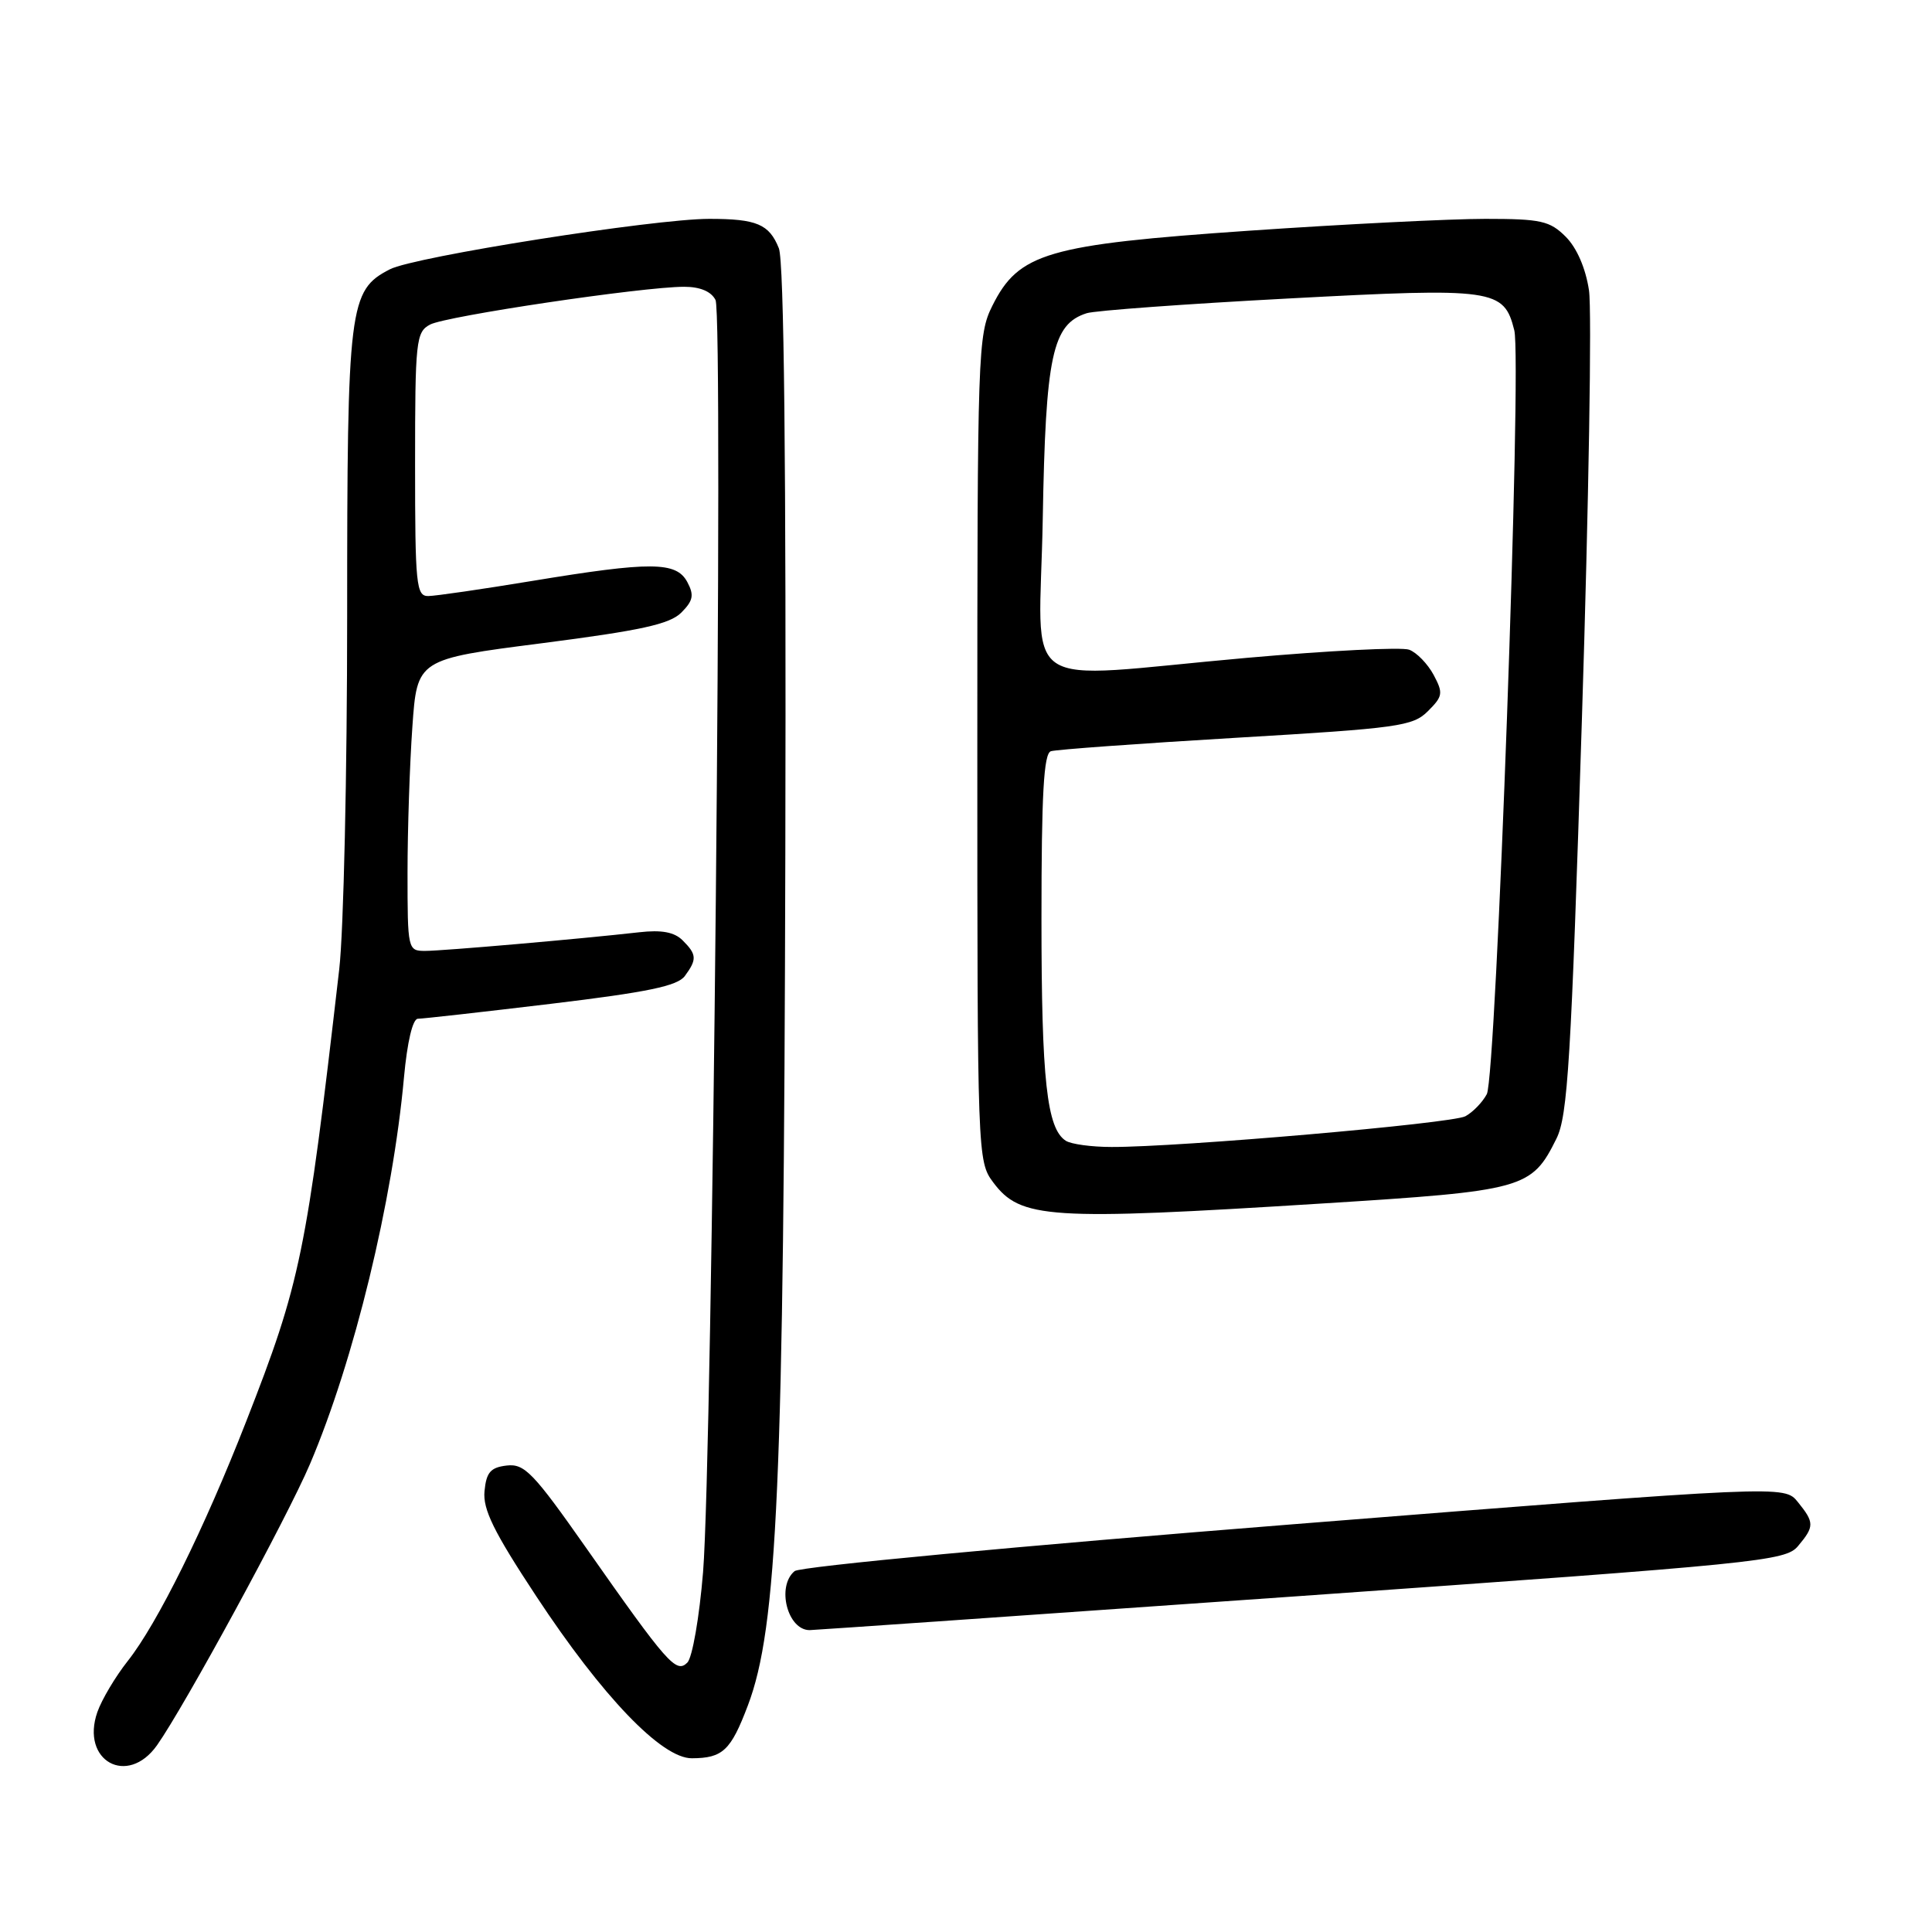 <?xml version="1.0" encoding="UTF-8" standalone="no"?>
<!DOCTYPE svg PUBLIC "-//W3C//DTD SVG 1.1//EN" "http://www.w3.org/Graphics/SVG/1.1/DTD/svg11.dtd" >
<svg xmlns="http://www.w3.org/2000/svg" xmlns:xlink="http://www.w3.org/1999/xlink" version="1.1" viewBox="0 0 256 256">
 <g >
 <path fill="currentColor"
d=" M 20.81 231.25 C 24.47 226.06 38.04 201.12 41.08 193.98 C 46.92 180.26 52.04 159.17 53.53 142.75 C 53.96 138.07 54.68 135.00 55.37 134.99 C 55.99 134.99 63.92 134.10 73.00 133.01 C 85.81 131.47 89.78 130.65 90.75 129.32 C 92.37 127.12 92.33 126.47 90.45 124.60 C 89.36 123.51 87.67 123.19 84.70 123.53 C 76.84 124.42 58.66 126.00 56.33 126.00 C 54.04 126.00 54.00 125.82 54.00 115.65 C 54.00 109.96 54.29 101.27 54.64 96.33 C 55.27 87.35 55.27 87.35 71.81 85.23 C 84.93 83.54 88.73 82.71 90.27 81.18 C 91.85 79.59 92.00 78.86 91.07 77.12 C 89.61 74.40 86.26 74.38 70.50 76.98 C 63.90 78.07 57.71 78.97 56.75 78.98 C 55.15 79.00 55.00 77.51 55.00 61.54 C 55.00 45.16 55.12 44.00 56.98 43.01 C 59.09 41.88 85.17 38.00 90.65 38.00 C 92.77 38.00 94.24 38.62 94.81 39.75 C 95.88 41.89 94.40 193.00 93.16 208.31 C 92.67 214.28 91.74 219.66 91.07 220.31 C 89.59 221.77 88.46 220.49 77.65 205.08 C 70.67 195.14 69.50 193.92 67.15 194.19 C 65.00 194.44 64.44 195.09 64.20 197.58 C 63.96 199.99 65.43 202.98 71.03 211.47 C 79.82 224.81 87.69 233.01 91.68 232.98 C 95.77 232.96 96.83 231.96 99.09 226.00 C 103.02 215.66 103.86 196.51 104.06 113.00 C 104.18 61.16 103.89 34.63 103.20 32.89 C 101.92 29.70 100.27 29.00 93.98 29.00 C 86.66 29.00 54.90 34.01 51.67 35.68 C 46.24 38.47 46.00 40.41 46.00 81.65 C 46.00 102.39 45.53 123.45 44.95 128.43 C 40.59 166.24 39.83 169.92 32.62 188.35 C 27.06 202.59 20.84 215.15 16.92 220.10 C 15.29 222.16 13.48 225.21 12.90 226.86 C 10.65 233.32 16.89 236.79 20.81 231.25 Z  M 172.33 211.48 C 233.26 207.18 236.59 206.85 238.25 204.86 C 240.43 202.26 240.43 201.75 238.22 199.02 C 236.43 196.81 236.43 196.81 171.50 201.96 C 134.92 204.86 106.01 207.58 105.29 208.18 C 102.86 210.19 104.34 216.00 107.28 216.00 C 107.76 216.00 137.03 213.96 172.33 211.48 Z  M 175.18 159.47 C 201.99 157.79 202.93 157.53 206.23 150.89 C 207.74 147.87 208.18 140.58 209.61 95.32 C 210.52 66.66 210.94 41.09 210.55 38.48 C 210.11 35.54 208.94 32.85 207.47 31.37 C 205.35 29.26 204.19 29.00 196.80 29.00 C 192.23 29.00 178.15 29.70 165.50 30.57 C 138.78 32.41 134.99 33.51 131.50 40.50 C 129.57 44.35 129.50 46.50 129.50 99.18 C 129.50 153.08 129.53 153.89 131.59 156.65 C 135.22 161.52 138.89 161.75 175.18 159.47 Z  M 141.23 151.16 C 138.71 149.56 138.00 143.12 138.00 121.73 C 138.00 105.18 138.30 99.84 139.25 99.54 C 139.94 99.32 150.97 98.52 163.78 97.76 C 185.32 96.49 187.21 96.23 189.21 94.23 C 191.19 92.26 191.25 91.84 189.96 89.42 C 189.17 87.96 187.72 86.46 186.72 86.09 C 185.72 85.72 176.04 86.21 165.20 87.17 C 134.20 89.92 137.76 92.35 138.17 68.75 C 138.55 47.09 139.43 42.95 144.00 41.50 C 145.11 41.15 157.16 40.27 170.76 39.55 C 198.00 38.10 199.28 38.28 200.65 43.76 C 201.68 47.83 198.26 142.64 197.01 144.98 C 196.43 146.07 195.15 147.38 194.17 147.91 C 192.37 148.87 156.22 152.01 147.28 151.98 C 144.65 151.98 141.93 151.61 141.23 151.16 Z "/>
</g>
</svg>